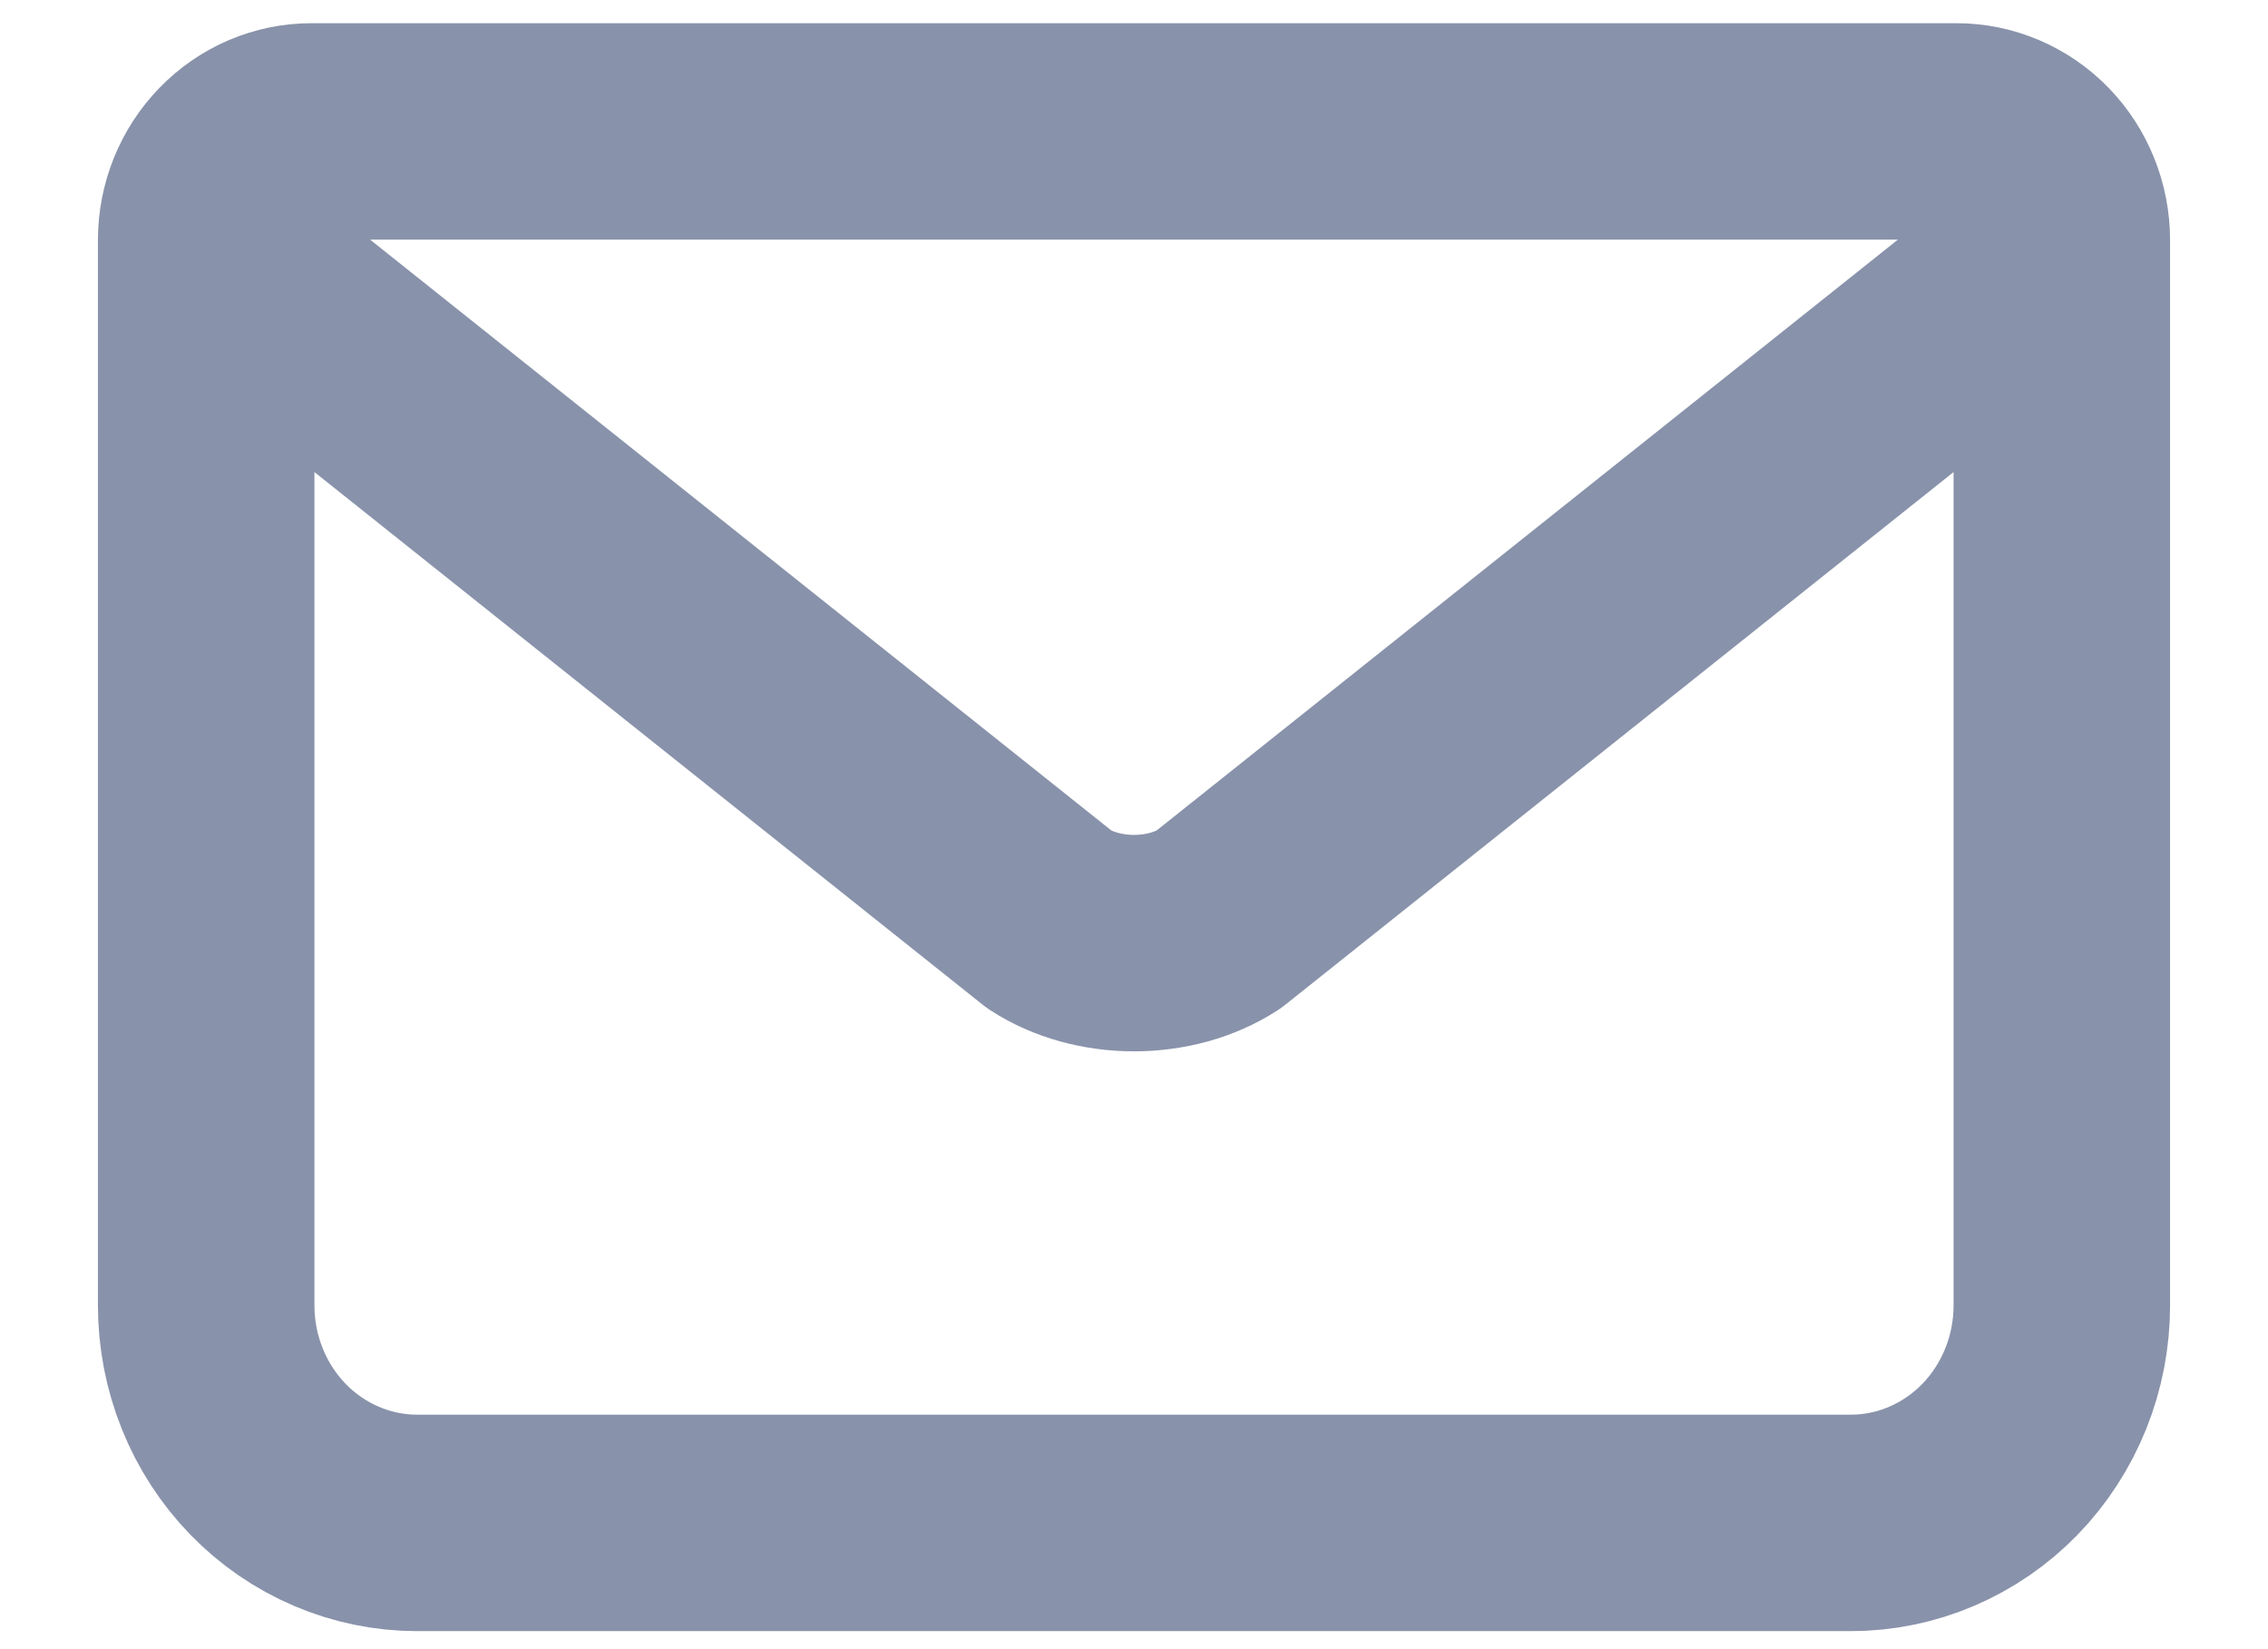 <svg width="22" height="16" viewBox="0 0 22 16" fill="none" xmlns="http://www.w3.org/2000/svg">
<path d="M2 2.4L10.182 8.923C10.407 9.069 10.698 9.15 11 9.15C11.302 9.15 11.593 9.069 11.818 8.923L20 2.4M3.023 1.275H18.977C19.248 1.275 19.509 1.386 19.701 1.584C19.892 1.781 20 2.05 20 2.329V12.665C20 12.942 19.947 13.217 19.844 13.473C19.741 13.728 19.591 13.961 19.401 14.157C19.211 14.353 18.985 14.508 18.737 14.614C18.489 14.72 18.223 14.775 17.954 14.775H4.045C3.777 14.775 3.511 14.72 3.263 14.614C3.015 14.508 2.789 14.353 2.599 14.157C2.409 13.961 2.258 13.728 2.156 13.473C2.053 13.217 2 12.942 2 12.665V2.329C2 2.05 2.108 1.781 2.3 1.584C2.491 1.386 2.751 1.275 3.023 1.275Z" stroke="#8892AA" stroke-width="2.1" stroke-linejoin="round"/>
</svg>

